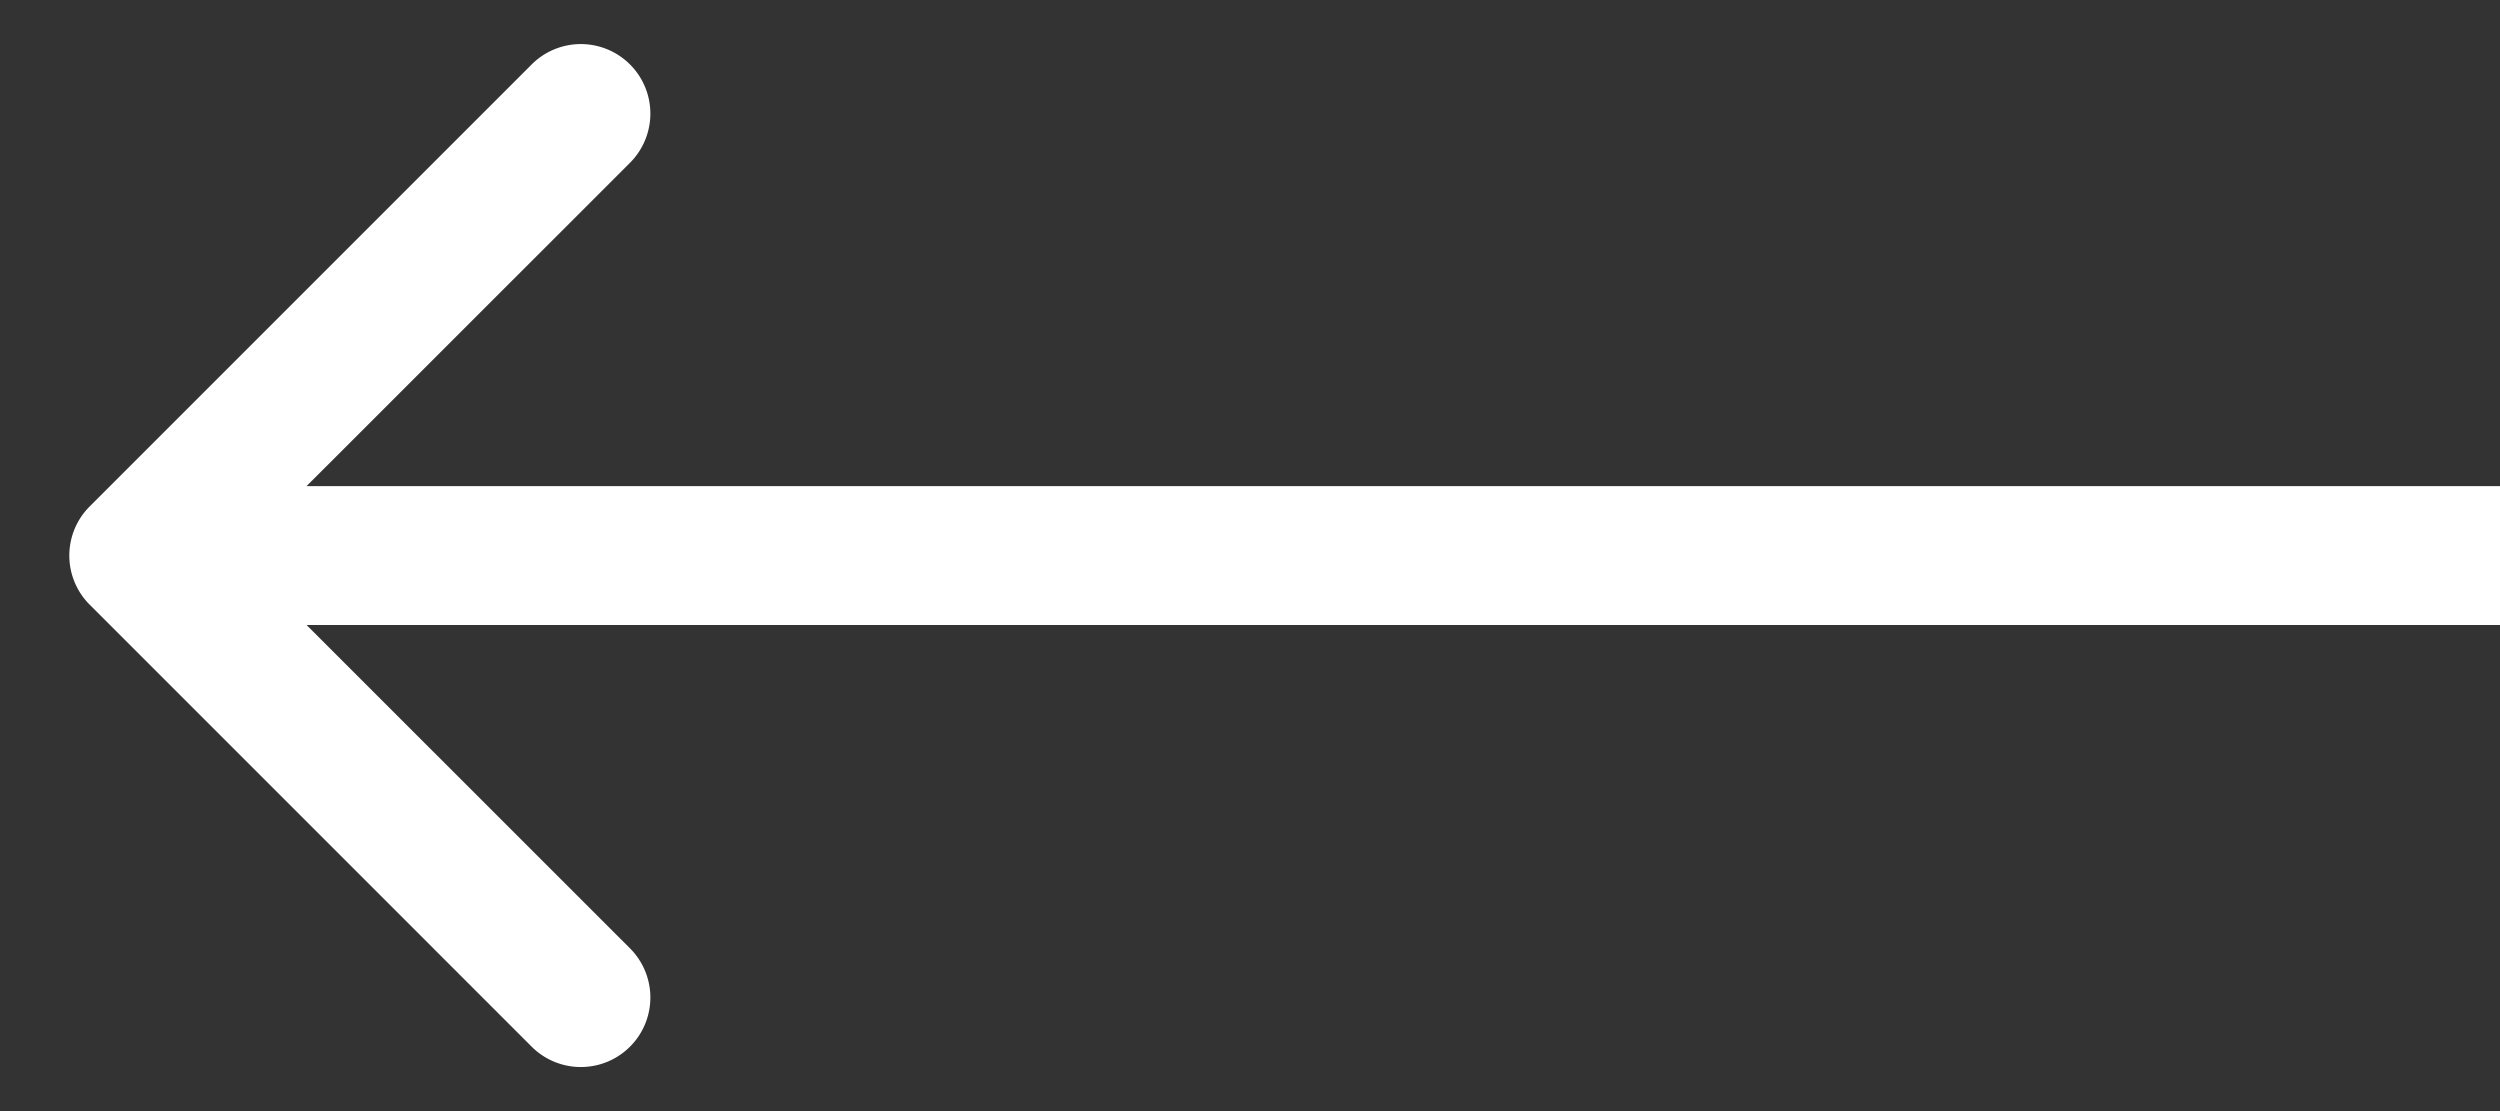 <svg xmlns="http://www.w3.org/2000/svg" width="18" height="8" fill="none"><rect width="100%" height="100%" fill="#333333" stroke="none"/><path fill="#fff" d="M.646 4.354a.5.5 0 0 1 0-.708L3.828.464a.5.5 0 1 1 .708.708L1.707 4l2.829 2.828a.5.5 0 1 1-.708.708L.646 4.354ZM18 4.5H1v-1h17v1Z"/></svg>